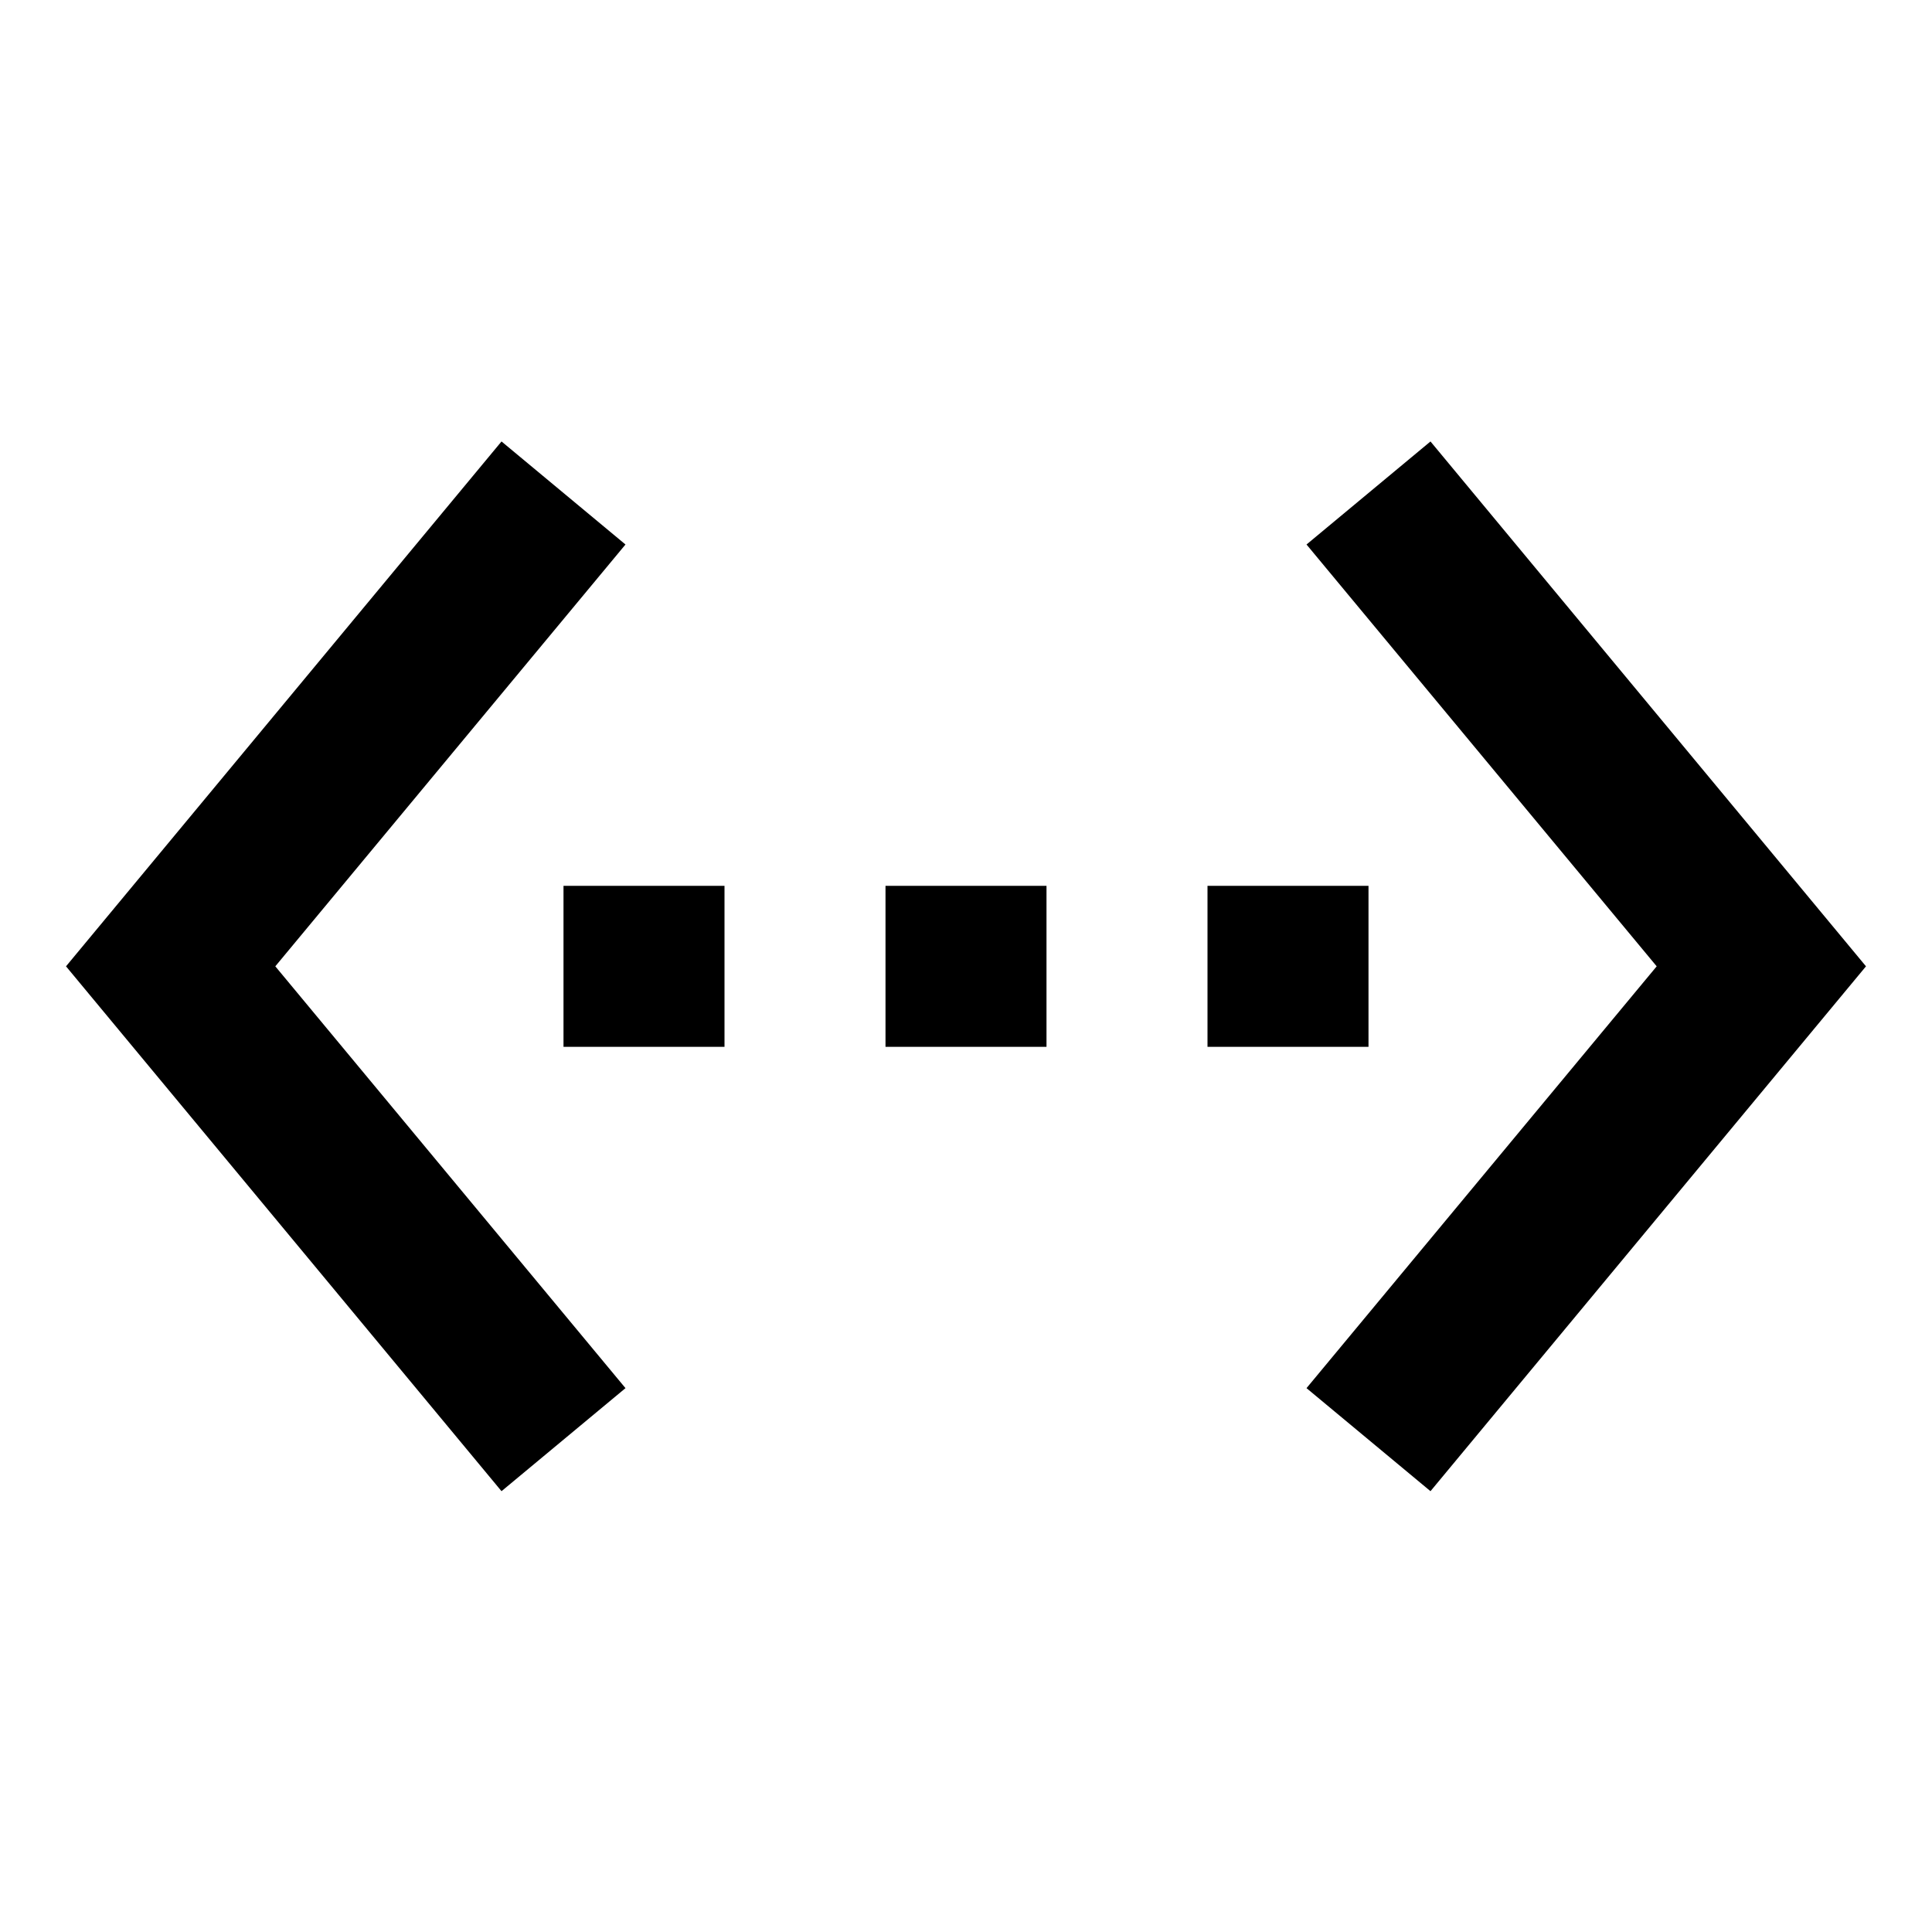 <svg width="24" height="24" viewBox="0 0 24 24" fill="none" xmlns="http://www.w3.org/2000/svg">
<path d="M7.77 6.764L6.23 5.484L0.82 12.004L6.23 18.524L7.77 17.244L3.42 12.004L7.77 6.764ZM7 13.004H9V11.004H7V13.004ZM17 11.004H15V13.004H17V11.004ZM11 13.004H13V11.004H11V13.004ZM17.77 5.484L16.23 6.764L20.58 12.004L16.23 17.244L17.77 18.524L23.18 12.004L17.77 5.484Z" fill="black"/>
</svg>
